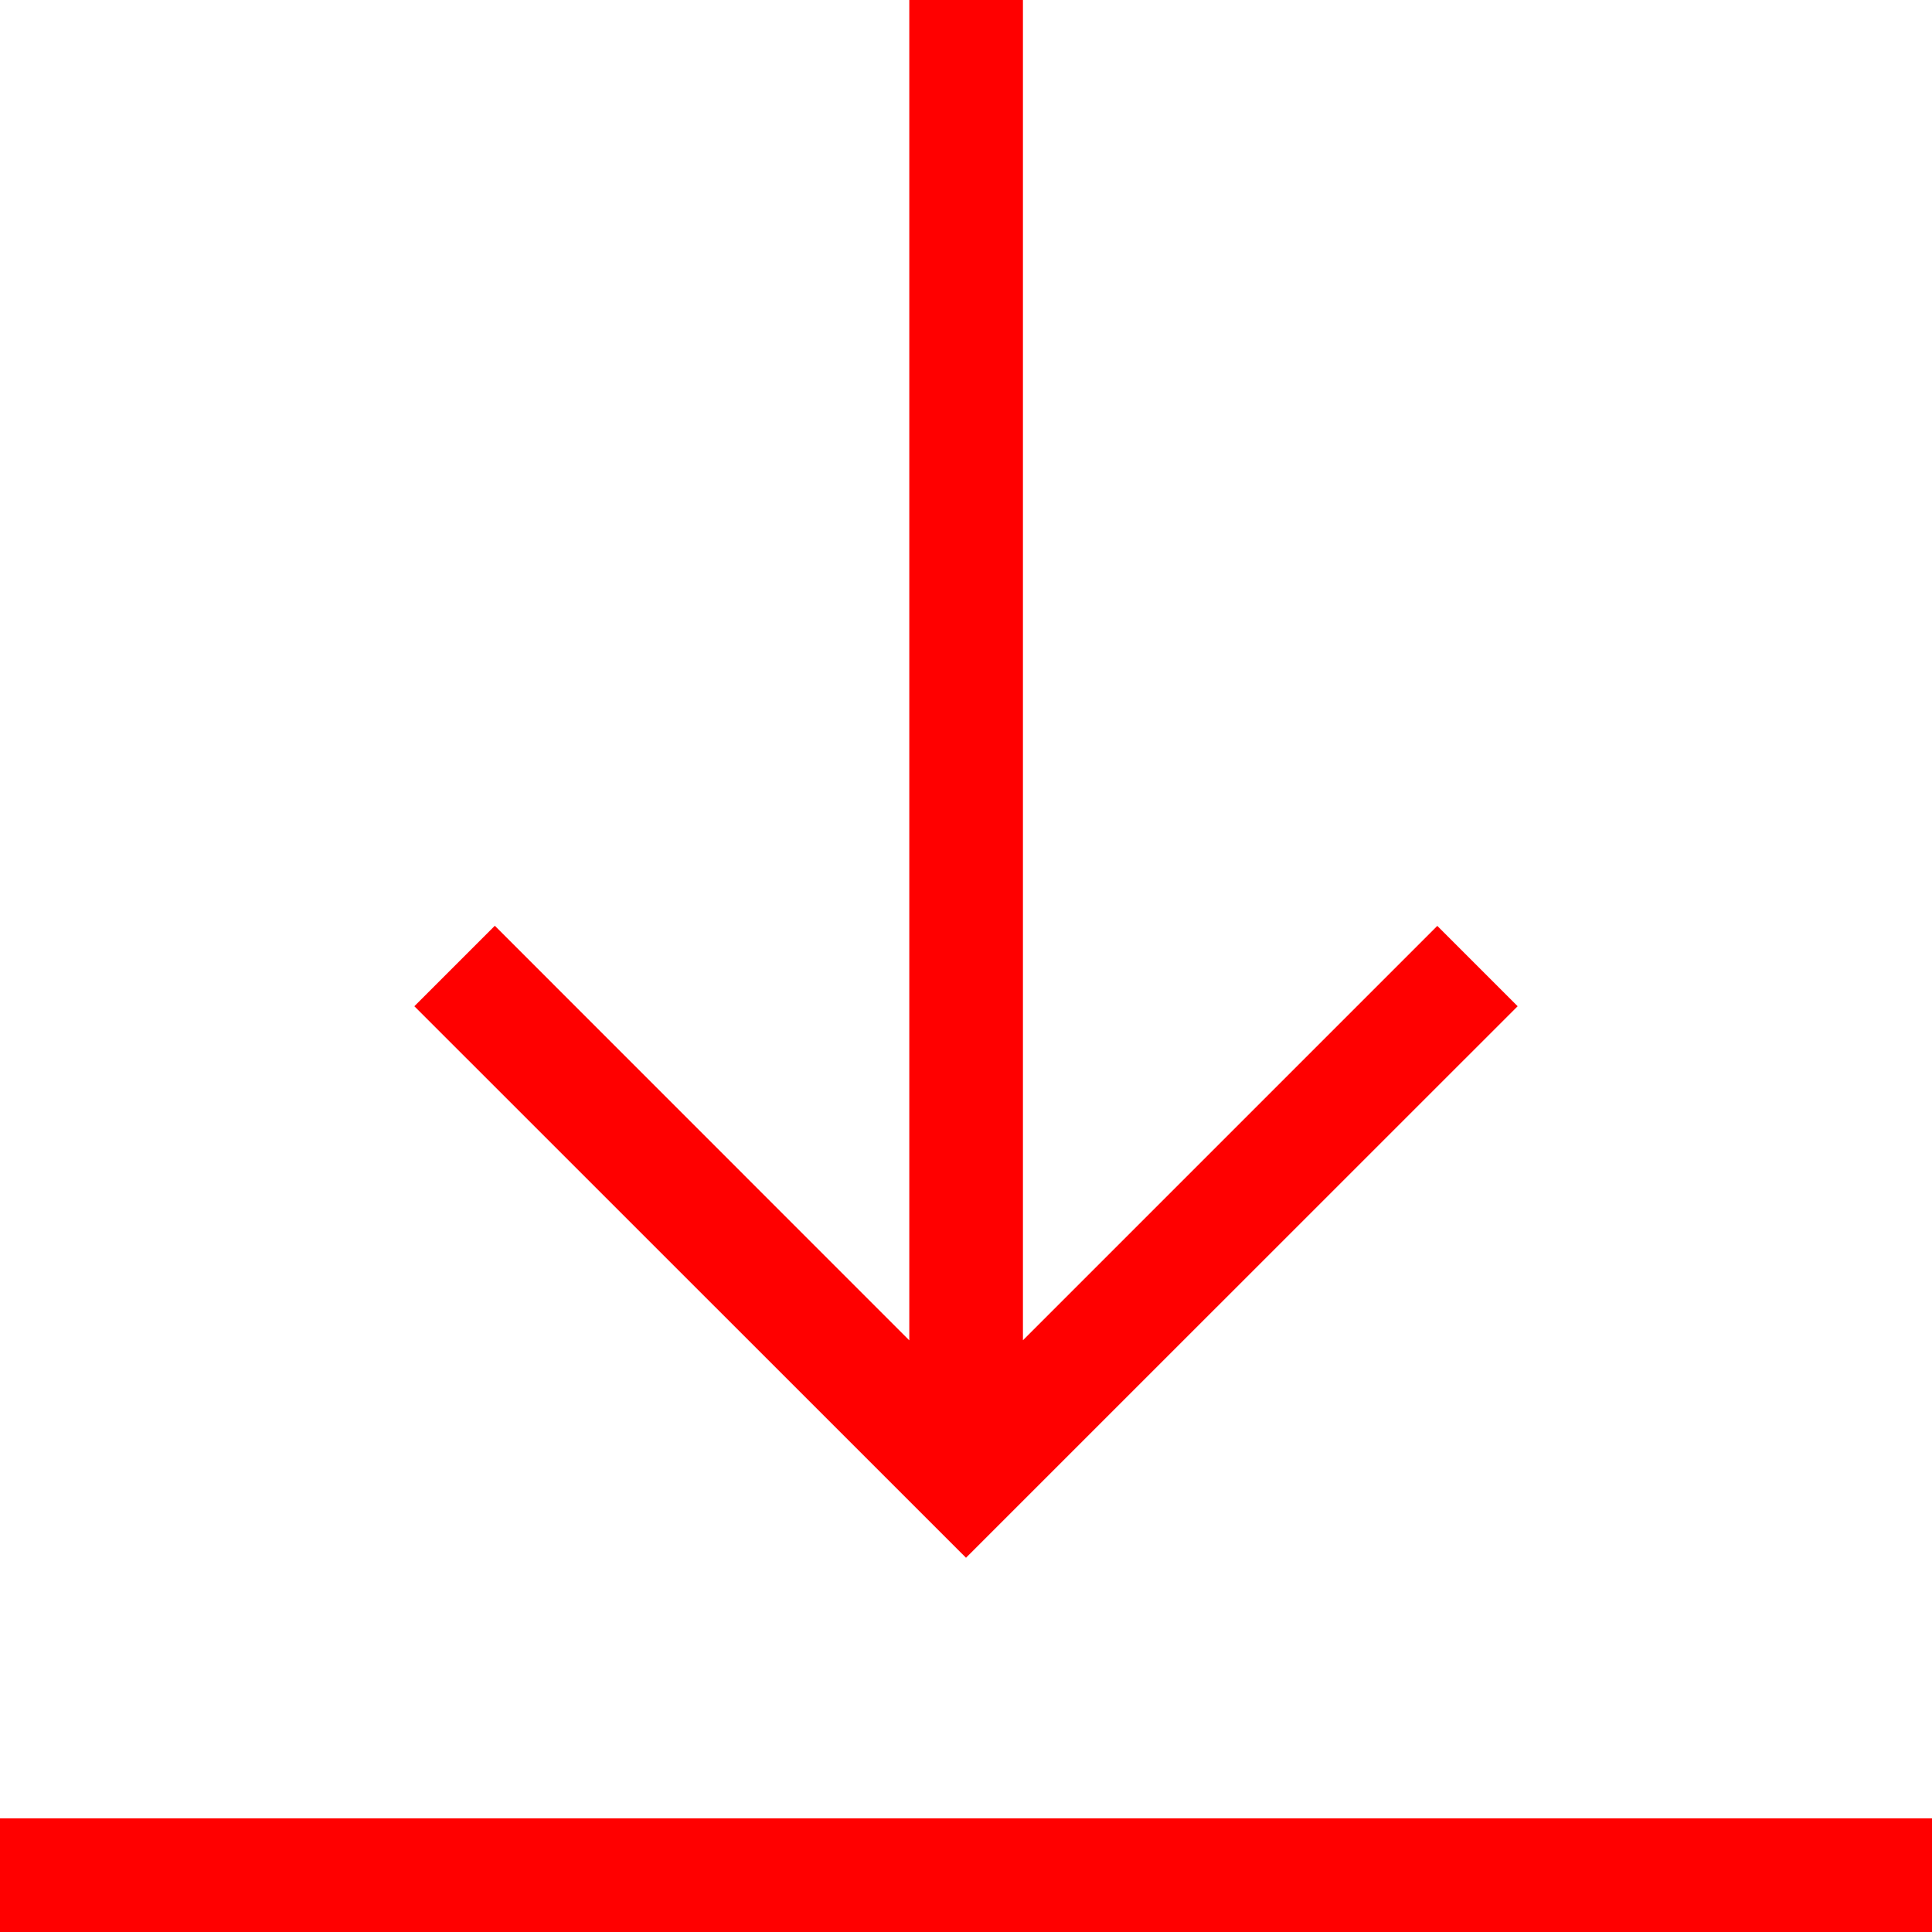 <?xml version="1.0" standalone="no"?><!DOCTYPE svg PUBLIC "-//W3C//DTD SVG 1.1//EN" "http://www.w3.org/Graphics/SVG/1.1/DTD/svg11.dtd"><svg class="icon" width="200px" height="200.00px" viewBox="0 0 1024 1024" version="1.1" xmlns="http://www.w3.org/2000/svg"><path fill="#FF0000" d="M1024 963.765v60.235H0v-60.235h1024z m-219.618-430.441l-42.586-42.586-219.618 219.618V0h-60.235v710.415L262.264 490.677l-42.647 42.647L512 825.645l292.382-292.322z" /></svg>